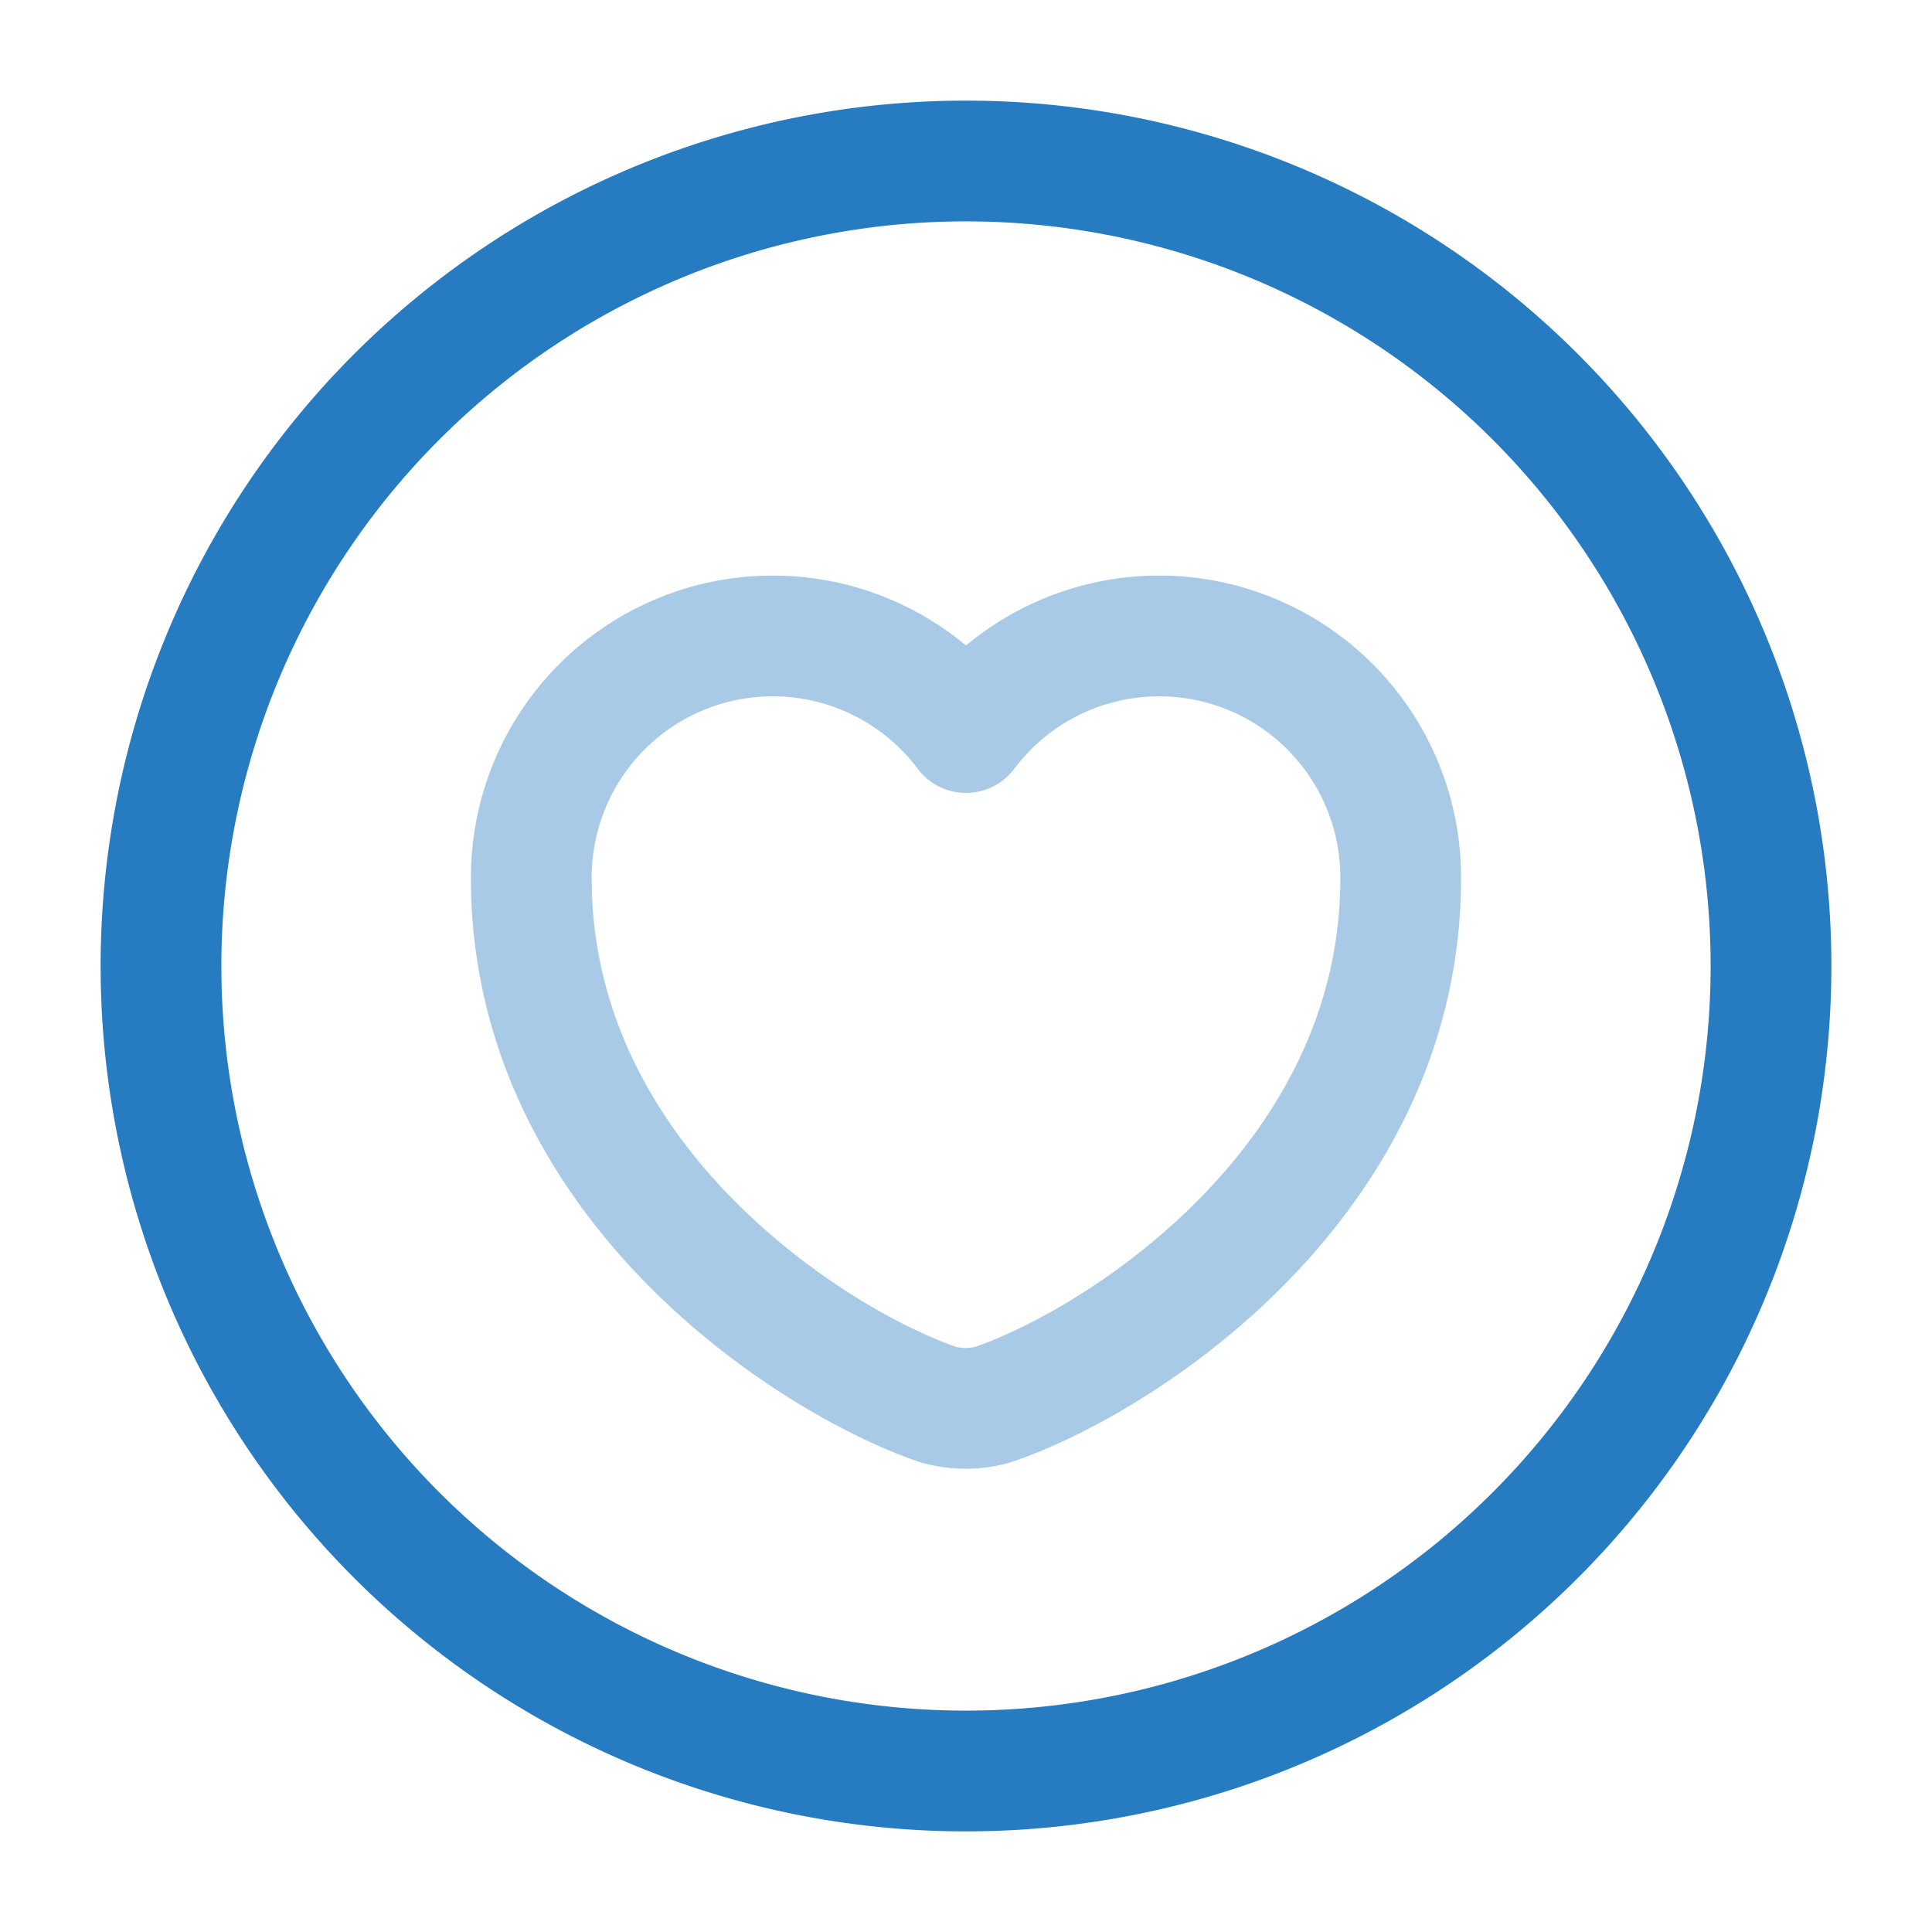 <svg xmlns="http://www.w3.org/2000/svg" width="24" height="24" viewBox="0 0 24 24">
  <g id="heart-circle" transform="translate(-300 -316)">
    <path id="Vector" d="M20,10A10,10,0,1,1,10,0,10,10,0,0,1,20,10Z" transform="translate(302 318)" fill="none" stroke="#277bc0" stroke-linecap="round" stroke-linejoin="round" stroke-width="1.5"/>
    <path id="Vector-2" data-name="Vector" d="M5.73,9.56a1.269,1.269,0,0,1-.67,0C3.5,9.03,0,6.8,0,3.02A3,3,0,0,1,5.4,1.21a3,3,0,0,1,5.4,1.81C10.8,6.8,7.3,9.03,5.73,9.56Z" transform="translate(306.6 323.89)" fill="none" stroke="#277bc0" stroke-linecap="round" stroke-linejoin="round" stroke-width="1.5" opacity="0.4"/>
    <path id="Vector-3" data-name="Vector" d="M0,0H24V24H0Z" transform="translate(300 316)" fill="none" opacity="0"/>
  </g>
</svg>
